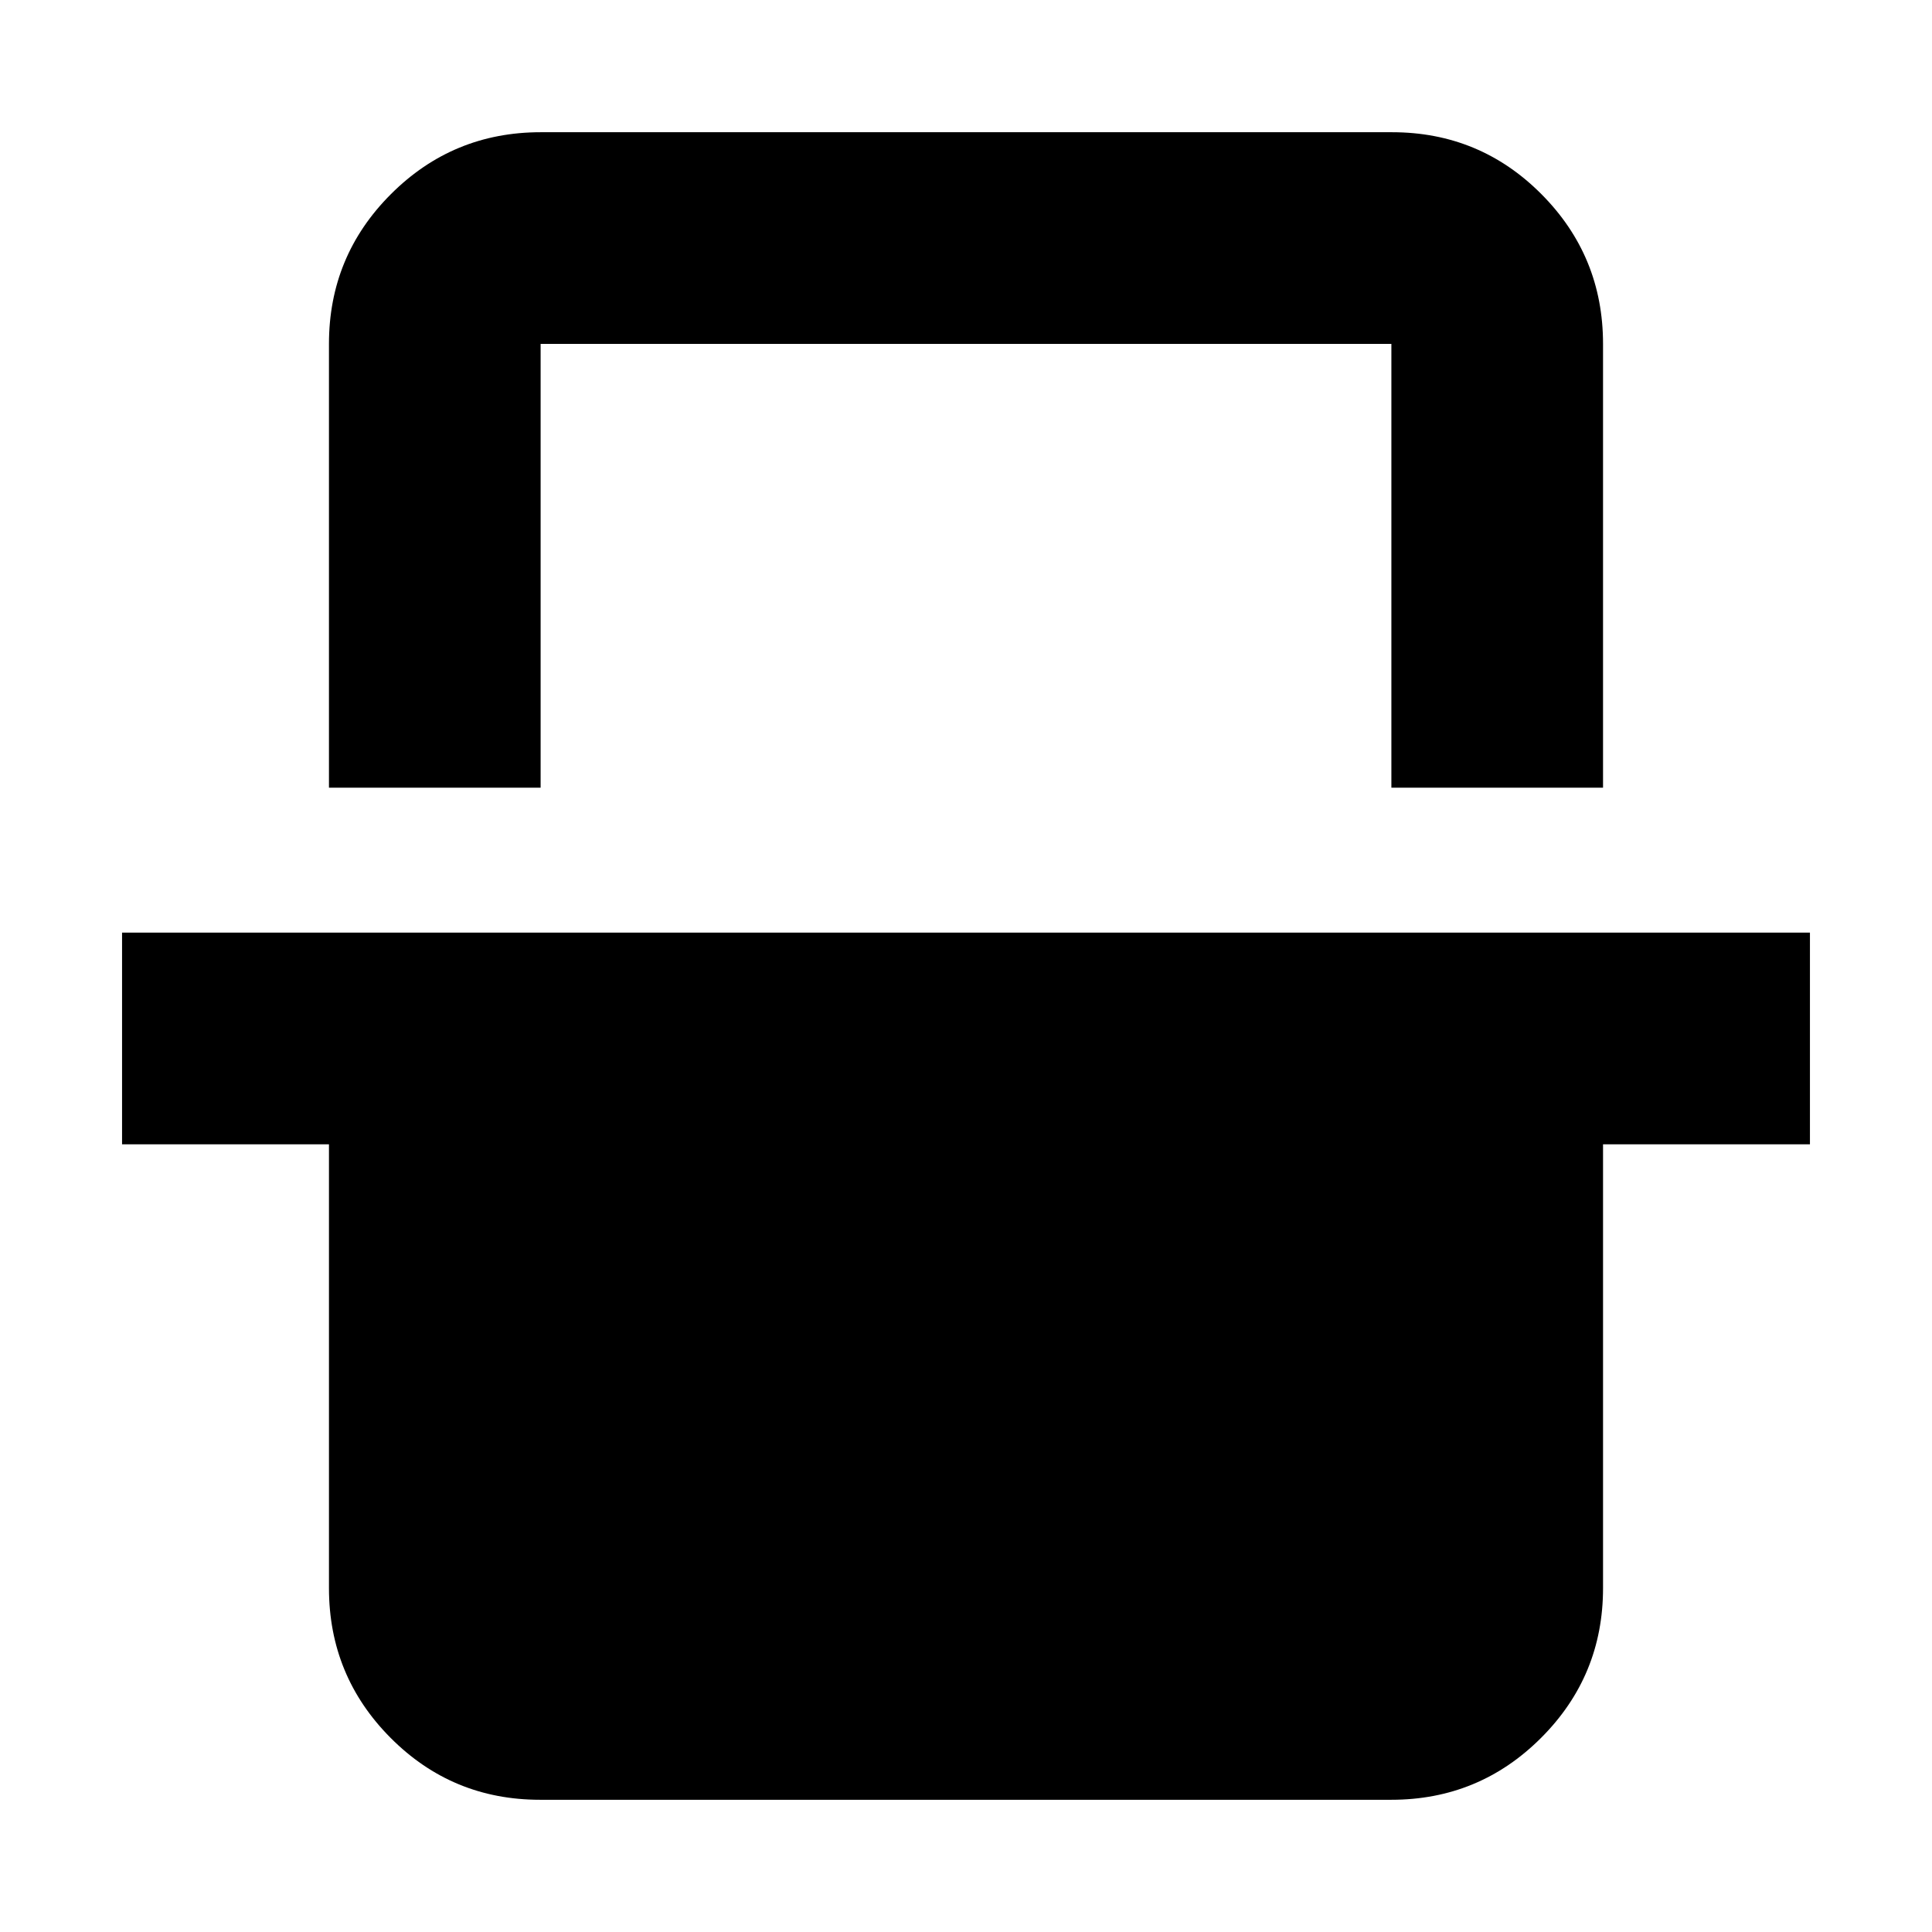 <svg xmlns="http://www.w3.org/2000/svg" height="20" viewBox="0 -960 960 960" width="20"><path d="M163.46-568.59v-220.54q0-43.63 30.78-74.4 30.78-30.77 74.43-30.77h422.98q43.65 0 74.27 30.77 30.62 30.77 30.62 74.4v220.54H691.37v-220.54H268.63v220.54H163.46ZM268.35-65.7q-43.65 0-74.27-30.77-30.62-30.77-30.62-74.4v-220.54H60.65v-105.18h838.7v105.18H796.54v220.54q0 43.63-30.78 74.4-30.78 30.77-74.43 30.77H268.35Zm.28-723.43h422.74-422.74Z"/></svg>